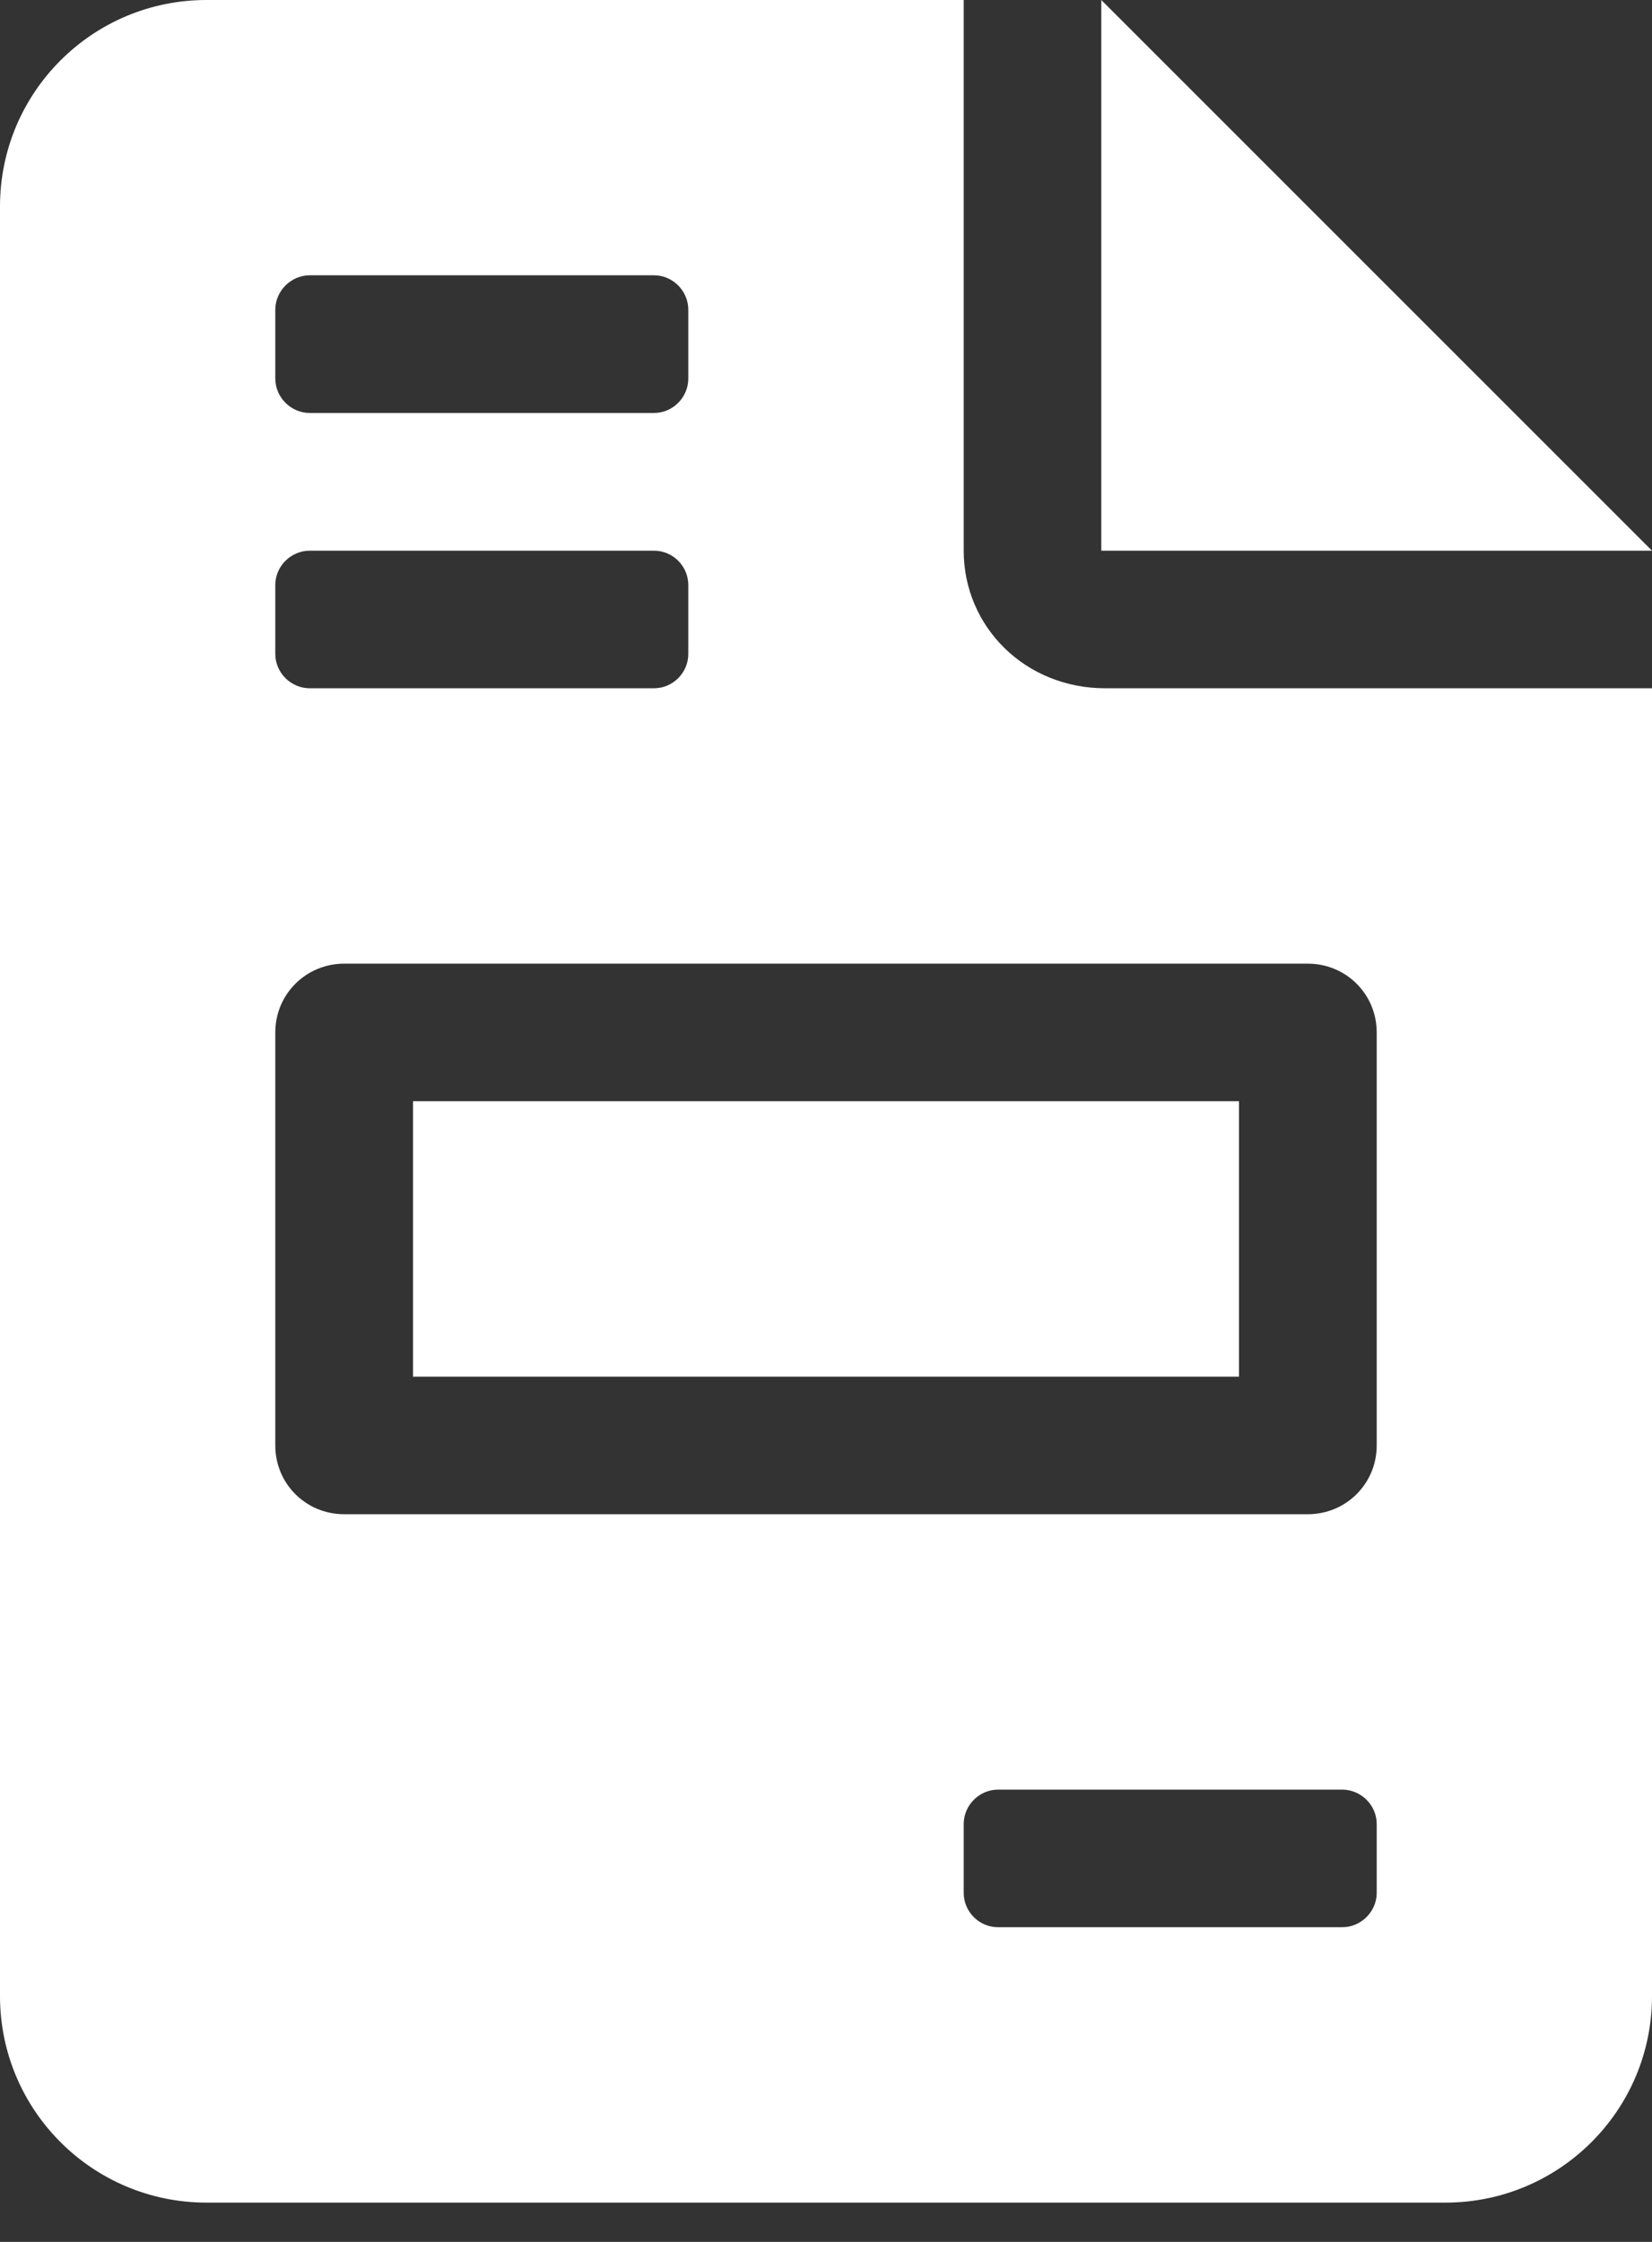 <svg width="14" height="19" viewBox="0 0 14 19" fill="none" xmlns="http://www.w3.org/2000/svg">
<rect x="0" y="0" width="14" height="19" fill="#333333" stroke="none"/>
<path d="M9.333 0V4.667H14L9.333 0ZM10.5 9.333H3.5V11.667H10.5V9.333ZM8.167 4.667V0H1.75C0.783 0 0 0.783 0 1.75V16.917C0 17.883 0.783 18.667 1.75 18.667H12.25C13.216 18.667 14 17.883 14 16.917V5.833H9.366C8.688 5.833 8.167 5.312 8.167 4.667ZM2.333 2.625C2.333 2.466 2.466 2.333 2.625 2.333H5.542C5.702 2.333 5.833 2.466 5.833 2.625V3.208C5.833 3.368 5.702 3.5 5.542 3.5H2.625C2.466 3.5 2.333 3.368 2.333 3.208V2.625ZM2.333 4.958C2.333 4.798 2.466 4.667 2.625 4.667H5.542C5.702 4.667 5.833 4.798 5.833 4.958V5.542C5.833 5.702 5.702 5.833 5.542 5.833H2.625C2.466 5.833 2.333 5.702 2.333 5.542V4.958ZM11.667 16.042C11.667 16.201 11.534 16.333 11.375 16.333H8.458C8.298 16.333 8.167 16.202 8.167 16.042V15.458C8.167 15.299 8.299 15.167 8.458 15.167H11.375C11.534 15.167 11.667 15.299 11.667 15.458V16.042ZM11.667 8.75V12.25C11.667 12.574 11.407 12.833 11.083 12.833H2.917C2.593 12.833 2.333 12.575 2.333 12.25V8.75C2.333 8.426 2.593 8.167 2.917 8.167H11.083C11.408 8.167 11.667 8.426 11.667 8.75Z" fill="white"/>
</svg>

